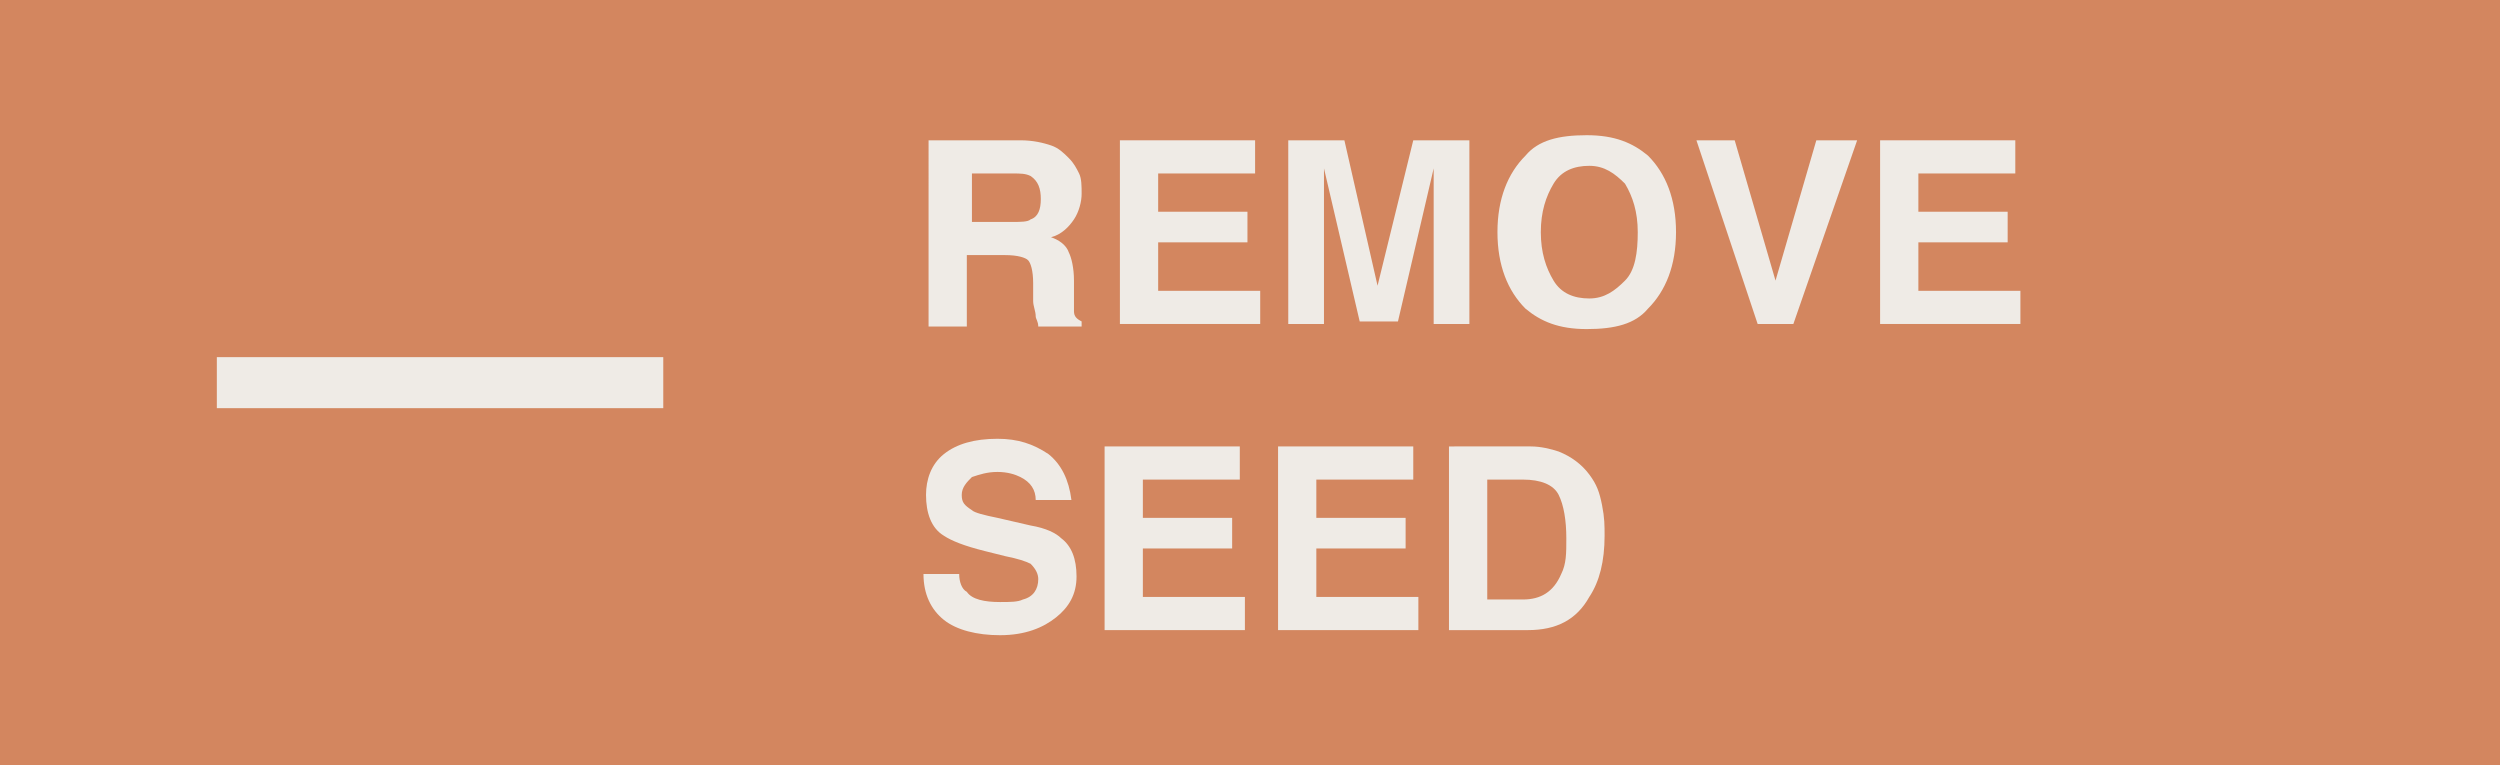 <?xml version="1.0" encoding="utf-8"?>
<!-- Generator: Adobe Illustrator 19.0.0, SVG Export Plug-In . SVG Version: 6.00 Build 0)  -->
<svg version="1.1" id="Camada_1" xmlns="http://www.w3.org/2000/svg" xmlns:xlink="http://www.w3.org/1999/xlink" x="0px" y="0px"
	 viewBox="0 0 98 30" style="enable-background:new 0 0 98 30;" xml:space="preserve">
<style type="text/css">
	.st0{fill:#D3865F;}
	.st1{fill:#EFEBE6;}
</style>
<g id="XMLID_11_">
	<rect id="XMLID_12_" class="st0" width="98" height="30"/>
</g>
<g id="XMLID_184_">
	<g id="XMLID_185_">
		<rect id="XMLID_233_" x="8.5" y="14" class="st1" width="17.5" height="2"/>
	</g>
</g>
<g>
	<g>
		<path class="st1" d="M41.2,5.7c0.3,0.1,0.5,0.3,0.7,0.5c0.2,0.2,0.3,0.4,0.4,0.6s0.1,0.5,0.1,0.8c0,0.3-0.1,0.7-0.3,1
			c-0.2,0.3-0.5,0.6-0.9,0.7c0.3,0.1,0.6,0.3,0.7,0.6c0.1,0.2,0.2,0.6,0.2,1.1v0.5c0,0.3,0,0.6,0,0.7c0,0.2,0.1,0.3,0.3,0.4v0.2
			h-1.7c0-0.2-0.1-0.3-0.1-0.4c0-0.2-0.1-0.4-0.1-0.6l0-0.7c0-0.5-0.1-0.8-0.2-0.9s-0.4-0.2-0.9-0.2h-1.5v2.8h-1.5V5.5H40
			C40.5,5.5,40.9,5.6,41.2,5.7z M38.1,6.8v1.9h1.6c0.3,0,0.6,0,0.7-0.1c0.3-0.1,0.4-0.4,0.4-0.8c0-0.4-0.1-0.7-0.4-0.9
			c-0.2-0.1-0.4-0.1-0.7-0.1H38.1z"/>
		<path class="st1" d="M49.2,6.8h-3.8v1.5h3.5v1.2h-3.5v1.9h4v1.3h-5.5V5.5h5.3V6.8z"/>
		<path class="st1" d="M55.4,5.5h2.2v7.2h-1.4V7.8c0-0.1,0-0.3,0-0.6c0-0.3,0-0.4,0-0.6l-1.4,6h-1.5l-1.4-6c0,0.1,0,0.3,0,0.6
			c0,0.3,0,0.4,0,0.6v4.9h-1.4V5.5h2.2l1.3,5.7L55.4,5.5z"/>
		<path class="st1" d="M64.6,12.1c-0.5,0.6-1.3,0.8-2.4,0.8s-1.8-0.3-2.4-0.8c-0.7-0.7-1.1-1.7-1.1-3c0-1.3,0.4-2.3,1.1-3
			c0.5-0.6,1.3-0.8,2.4-0.8s1.8,0.3,2.4,0.8c0.7,0.7,1.1,1.7,1.1,3C65.7,10.4,65.3,11.4,64.6,12.1z M63.7,11
			c0.4-0.4,0.5-1.1,0.5-1.9c0-0.8-0.2-1.4-0.5-1.9c-0.4-0.4-0.8-0.7-1.4-0.7s-1.1,0.2-1.4,0.7s-0.5,1.1-0.5,1.9s0.2,1.4,0.5,1.9
			s0.8,0.7,1.4,0.7S63.3,11.4,63.7,11z"/>
		<path class="st1" d="M71.2,5.5h1.6l-2.5,7.2h-1.4l-2.4-7.2H68l1.6,5.5L71.2,5.5z"/>
		<path class="st1" d="M79,6.8h-3.8v1.5h3.5v1.2h-3.5v1.9h4v1.3h-5.5V5.5H79V6.8z"/>
		<path class="st1" d="M37.6,22.5c0,0.3,0.1,0.6,0.3,0.7c0.2,0.3,0.7,0.4,1.3,0.4c0.4,0,0.7,0,0.9-0.1c0.4-0.1,0.6-0.4,0.6-0.8
			c0-0.2-0.1-0.4-0.3-0.6c-0.2-0.1-0.5-0.2-1-0.3l-0.8-0.2c-0.8-0.2-1.3-0.4-1.6-0.6c-0.5-0.3-0.7-0.9-0.7-1.6
			c0-0.6,0.2-1.2,0.7-1.6s1.2-0.6,2.1-0.6c0.8,0,1.4,0.2,2,0.6c0.5,0.4,0.8,1,0.9,1.8h-1.4c0-0.4-0.2-0.7-0.6-0.9
			c-0.2-0.1-0.5-0.2-0.9-0.2c-0.4,0-0.7,0.1-1,0.2c-0.2,0.2-0.4,0.4-0.4,0.7c0,0.3,0.1,0.4,0.4,0.6c0.1,0.1,0.5,0.2,1,0.3l1.3,0.3
			c0.6,0.1,1,0.3,1.2,0.5c0.4,0.3,0.6,0.8,0.6,1.5c0,0.7-0.3,1.2-0.8,1.6c-0.5,0.4-1.2,0.7-2.2,0.7c-0.9,0-1.7-0.2-2.2-0.6
			c-0.5-0.4-0.8-1-0.8-1.8H37.6z"/>
		<path class="st1" d="M48.6,18.8h-3.8v1.5h3.5v1.2h-3.5v1.9h4v1.3h-5.5v-7.2h5.3V18.8z"/>
		<path class="st1" d="M55.4,18.8h-3.8v1.5h3.5v1.2h-3.5v1.9h4v1.3h-5.5v-7.2h5.3V18.8z"/>
		<path class="st1" d="M61.1,17.7c0.5,0.2,0.9,0.5,1.2,0.9c0.3,0.4,0.4,0.7,0.5,1.2s0.1,0.8,0.1,1.2c0,1-0.2,1.8-0.6,2.4
			c-0.5,0.9-1.3,1.3-2.4,1.3h-3.1v-7.2H60C60.4,17.5,60.8,17.6,61.1,17.7z M58.3,18.8v4.7h1.4c0.7,0,1.2-0.3,1.5-1
			c0.2-0.4,0.2-0.8,0.2-1.4c0-0.7-0.1-1.3-0.3-1.7c-0.2-0.4-0.7-0.6-1.4-0.6H58.3z"/>
	</g>
</g>
</svg>
